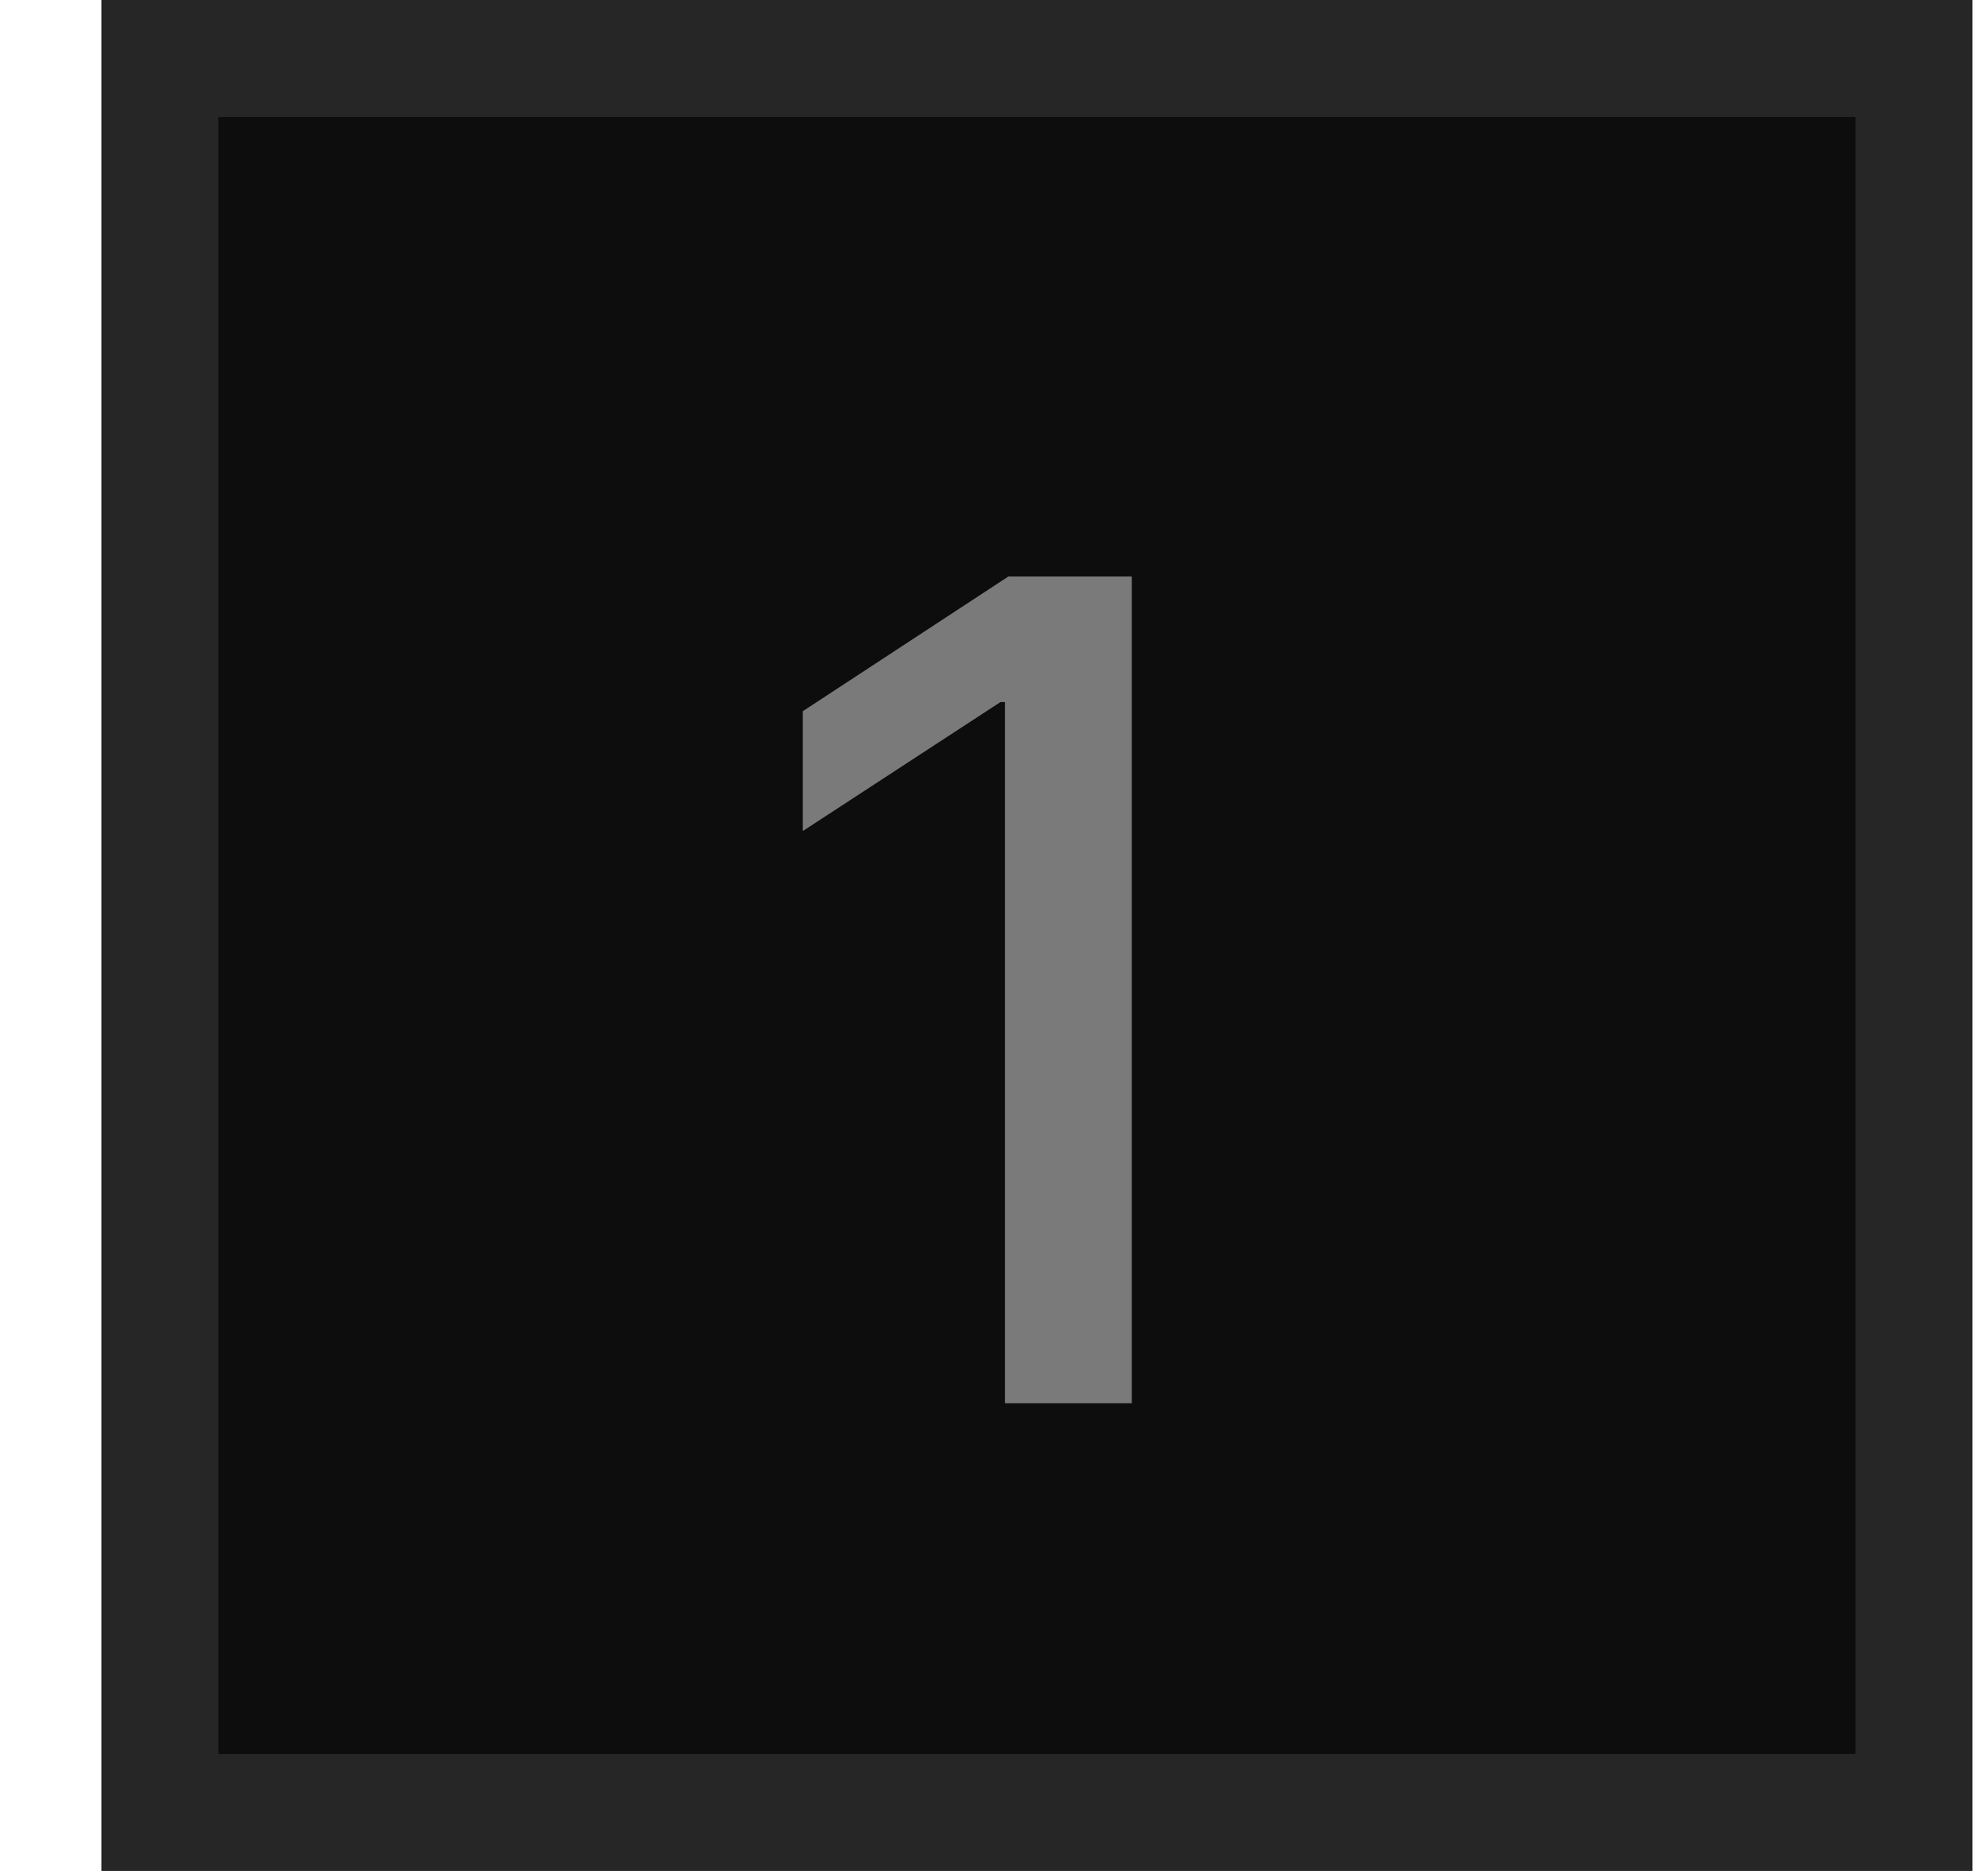 <svg width="17" height="16" viewBox="0 0 17 16" fill="none" xmlns="http://www.w3.org/2000/svg">
<rect x="1.367" y="0.5" width="15" height="15" fill="#0D0D0D"/>
<rect x="1.367" y="0.5" width="15" height="15" stroke="#262626"/>
<path d="M9.678 4.93V12H8.594V6.004H8.555L6.865 7.107V6.082L8.623 4.93H9.678Z" fill="#7A7A7A"/>
</svg>

